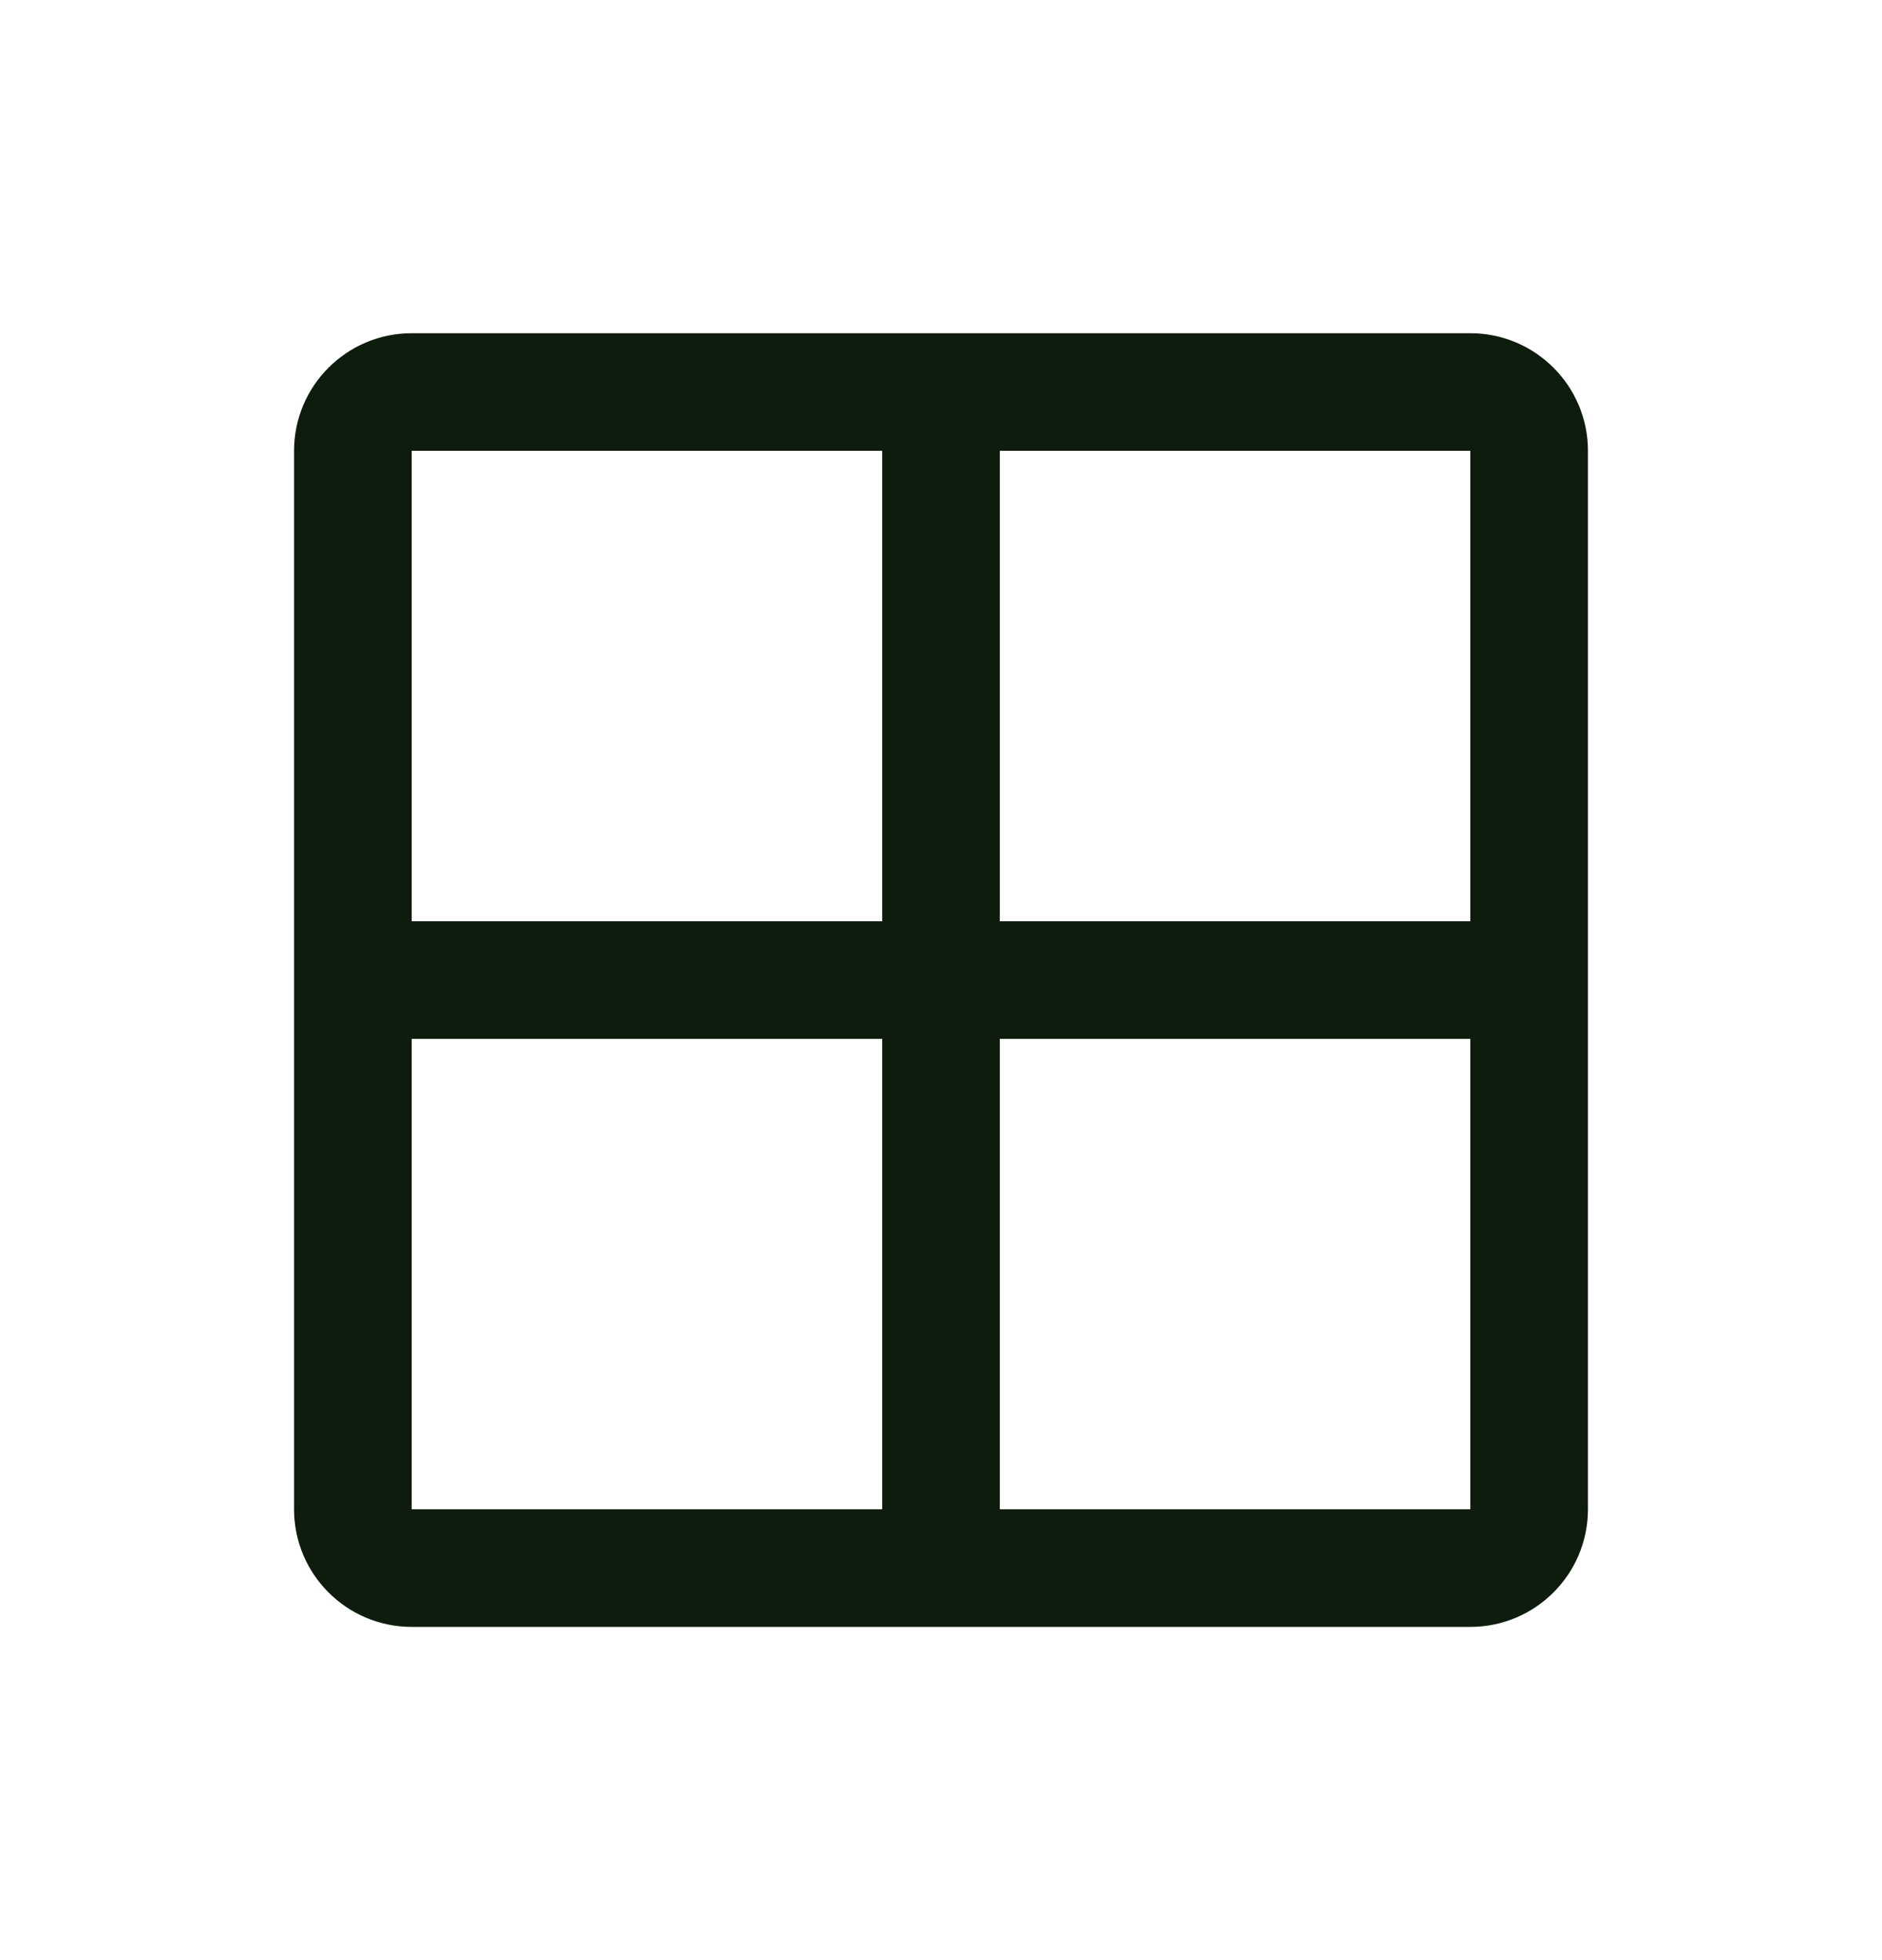 <svg width="24" height="25" viewBox="0 0 24 25" fill="none" xmlns="http://www.w3.org/2000/svg">
<g clip-path="url(#clip0_1_112)">
<path fill-rule="evenodd" clip-rule="evenodd" d="M18.75 4.25H5.25C4.422 4.25 3.75 4.922 3.75 5.75V19.25C3.75 20.078 4.422 20.75 5.25 20.75H18.75C19.578 20.75 20.25 20.078 20.25 19.25V5.75C20.25 4.922 19.578 4.25 18.75 4.25ZM18.75 11.75H12.75V5.75H18.75V11.75ZM11.25 5.75V11.75H5.25V5.75H11.25ZM5.25 13.25H11.25V19.25H5.25V13.25ZM18.75 19.25H12.75V13.25H18.75V19.25Z" fill="#0D1C0D"/>
</g>
<defs>
<clipPath id="clip0_1_112">
<rect width="24" height="24" fill="white" transform="translate(0 0.5)"/>
</clipPath>
</defs>
</svg>
